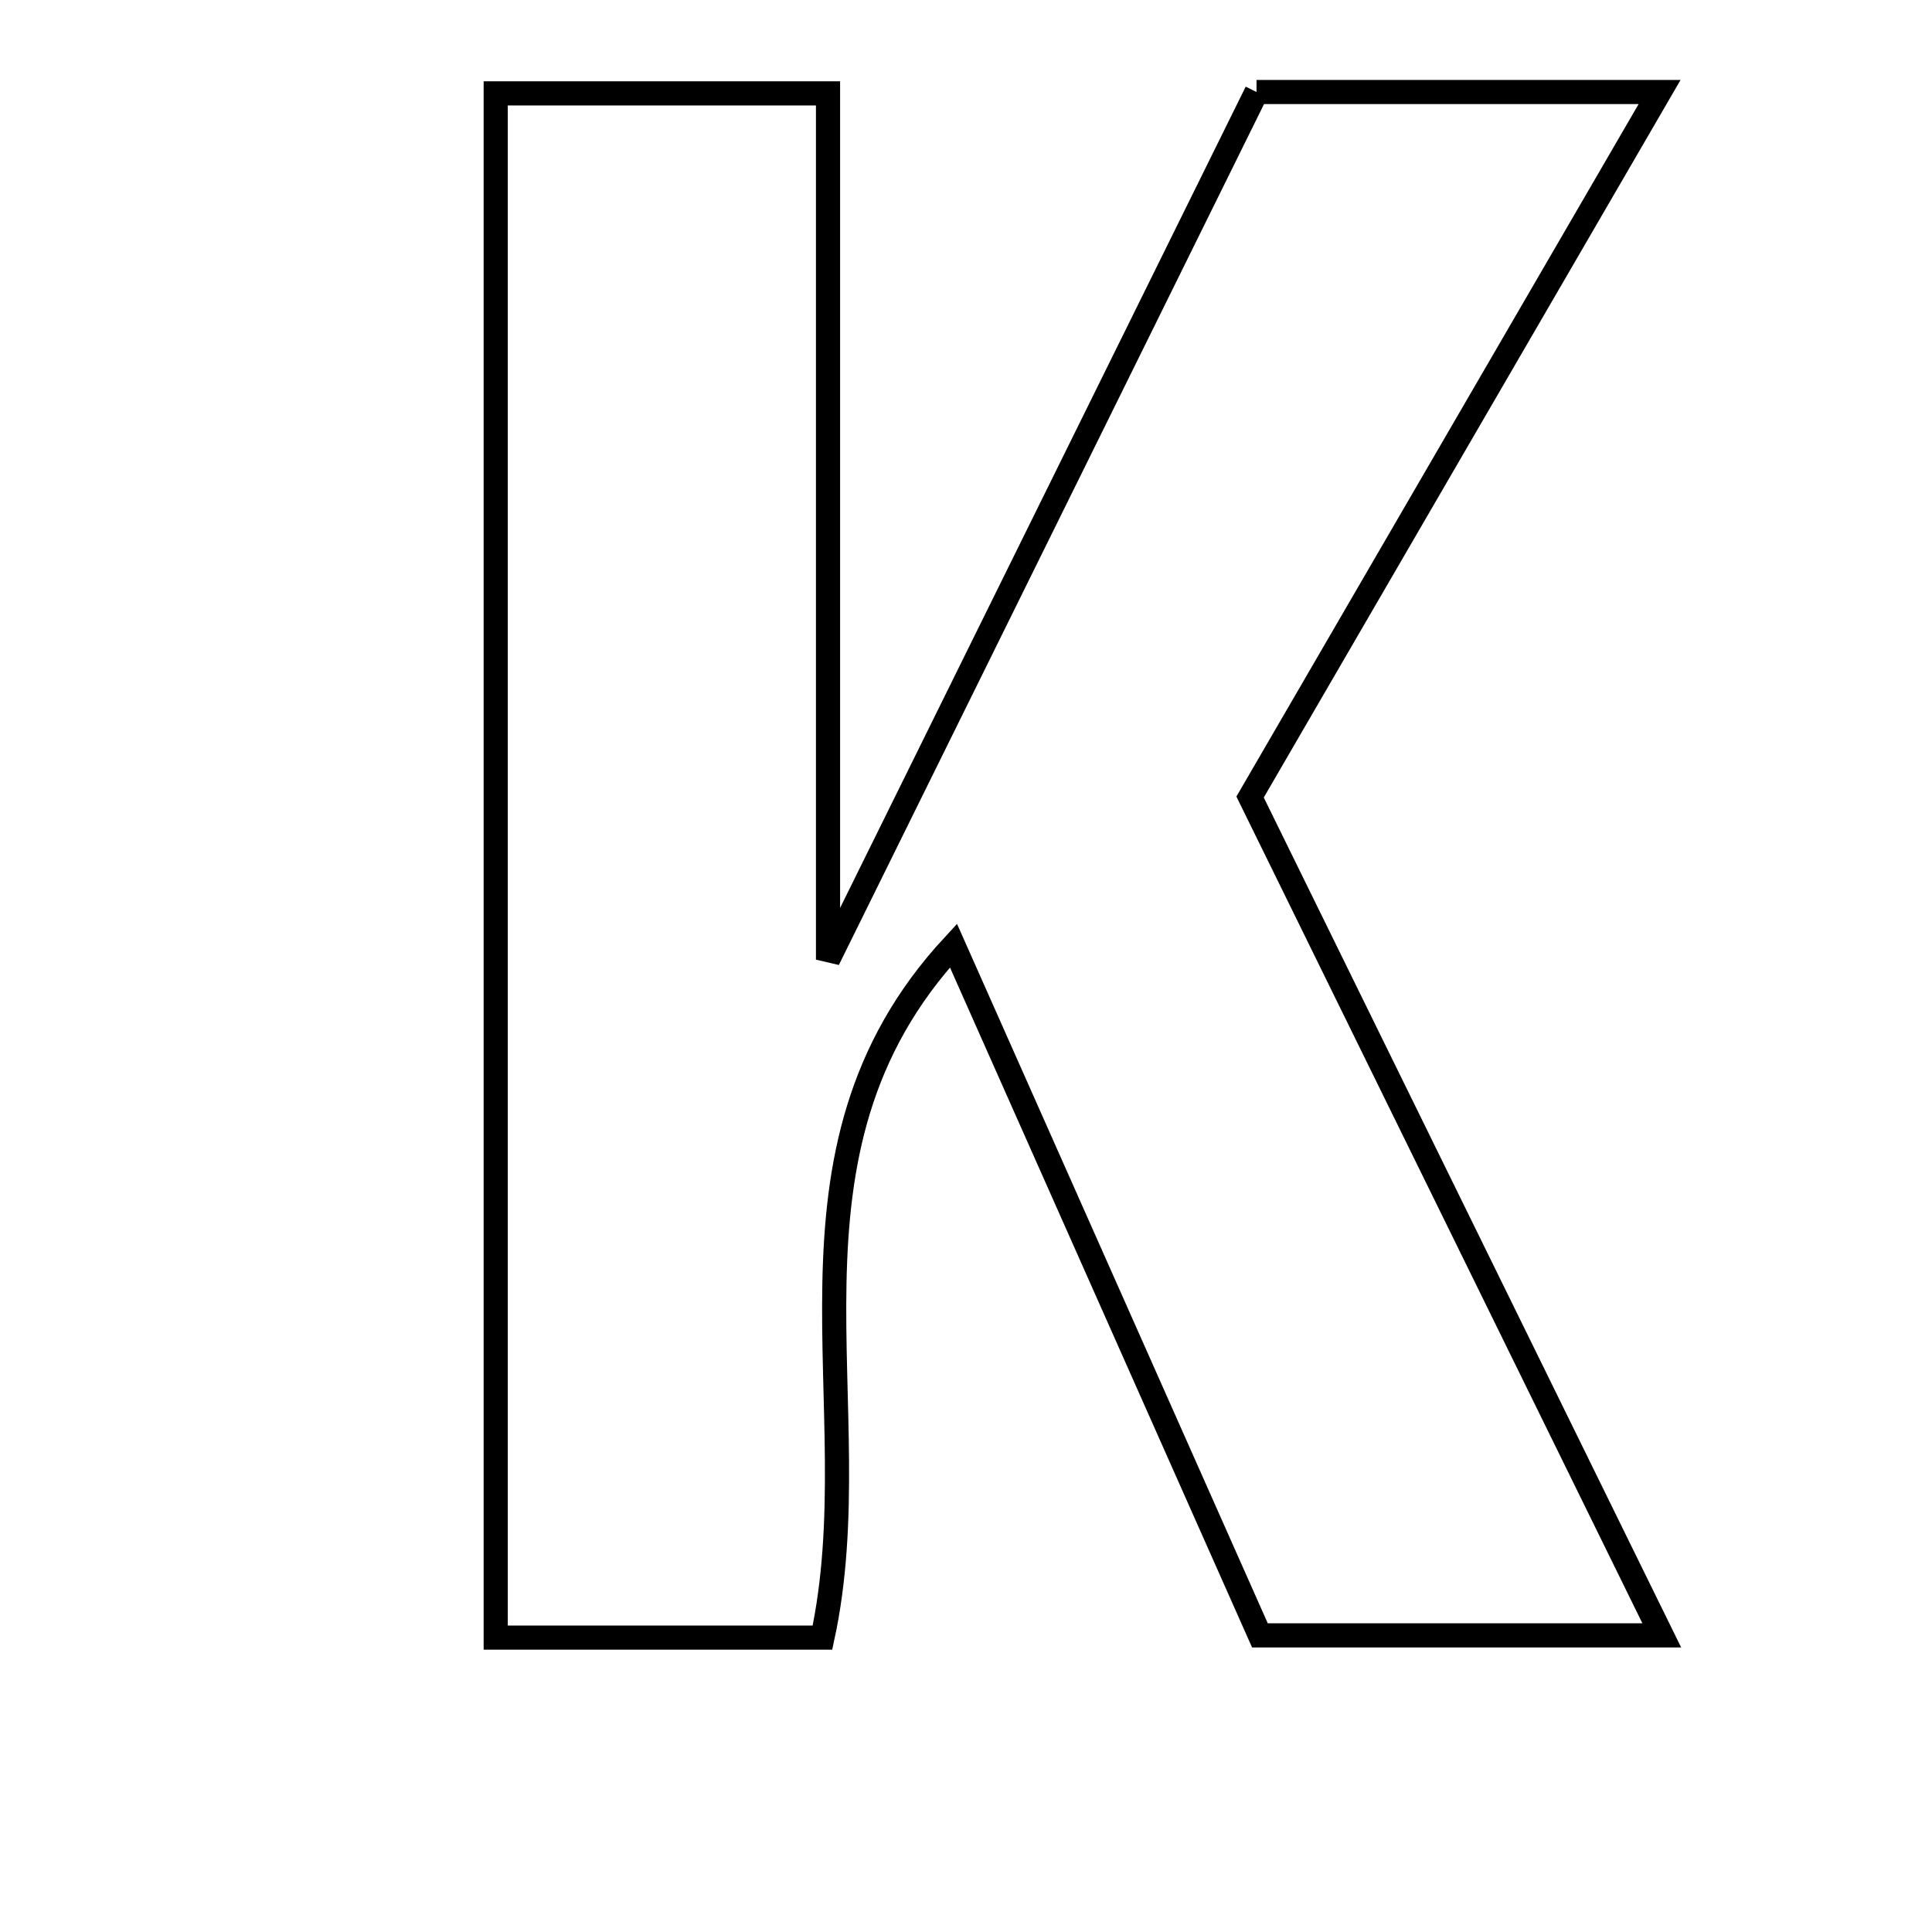 <svg xmlns="http://www.w3.org/2000/svg" viewBox="0.0 0.0 24.0 24.0" height="200px" width="200px"><path fill="none" stroke="black" stroke-width=".3" stroke-opacity="1.0"  filling="0" d="M15.609 1.143 C17.196 1.143 18.713 1.143 20.616 1.143 C18.894 4.107 17.256 6.928 15.529 9.901 C17.098 13.095 18.812 16.587 20.643 20.315 C18.876 20.315 17.394 20.315 15.651 20.315 C14.431 17.57 13.158 14.704 11.844 11.746 C9.448 14.333 10.84 17.465 10.217 20.343 C8.912 20.343 7.634 20.343 6.158 20.343 C6.158 13.996 6.158 7.654 6.158 1.16 C7.465 1.16 8.805 1.16 10.286 1.16 C10.286 4.616 10.286 8.01 10.286 11.921 C12.208 8.029 13.889 4.625 15.609 1.143"></path></svg>